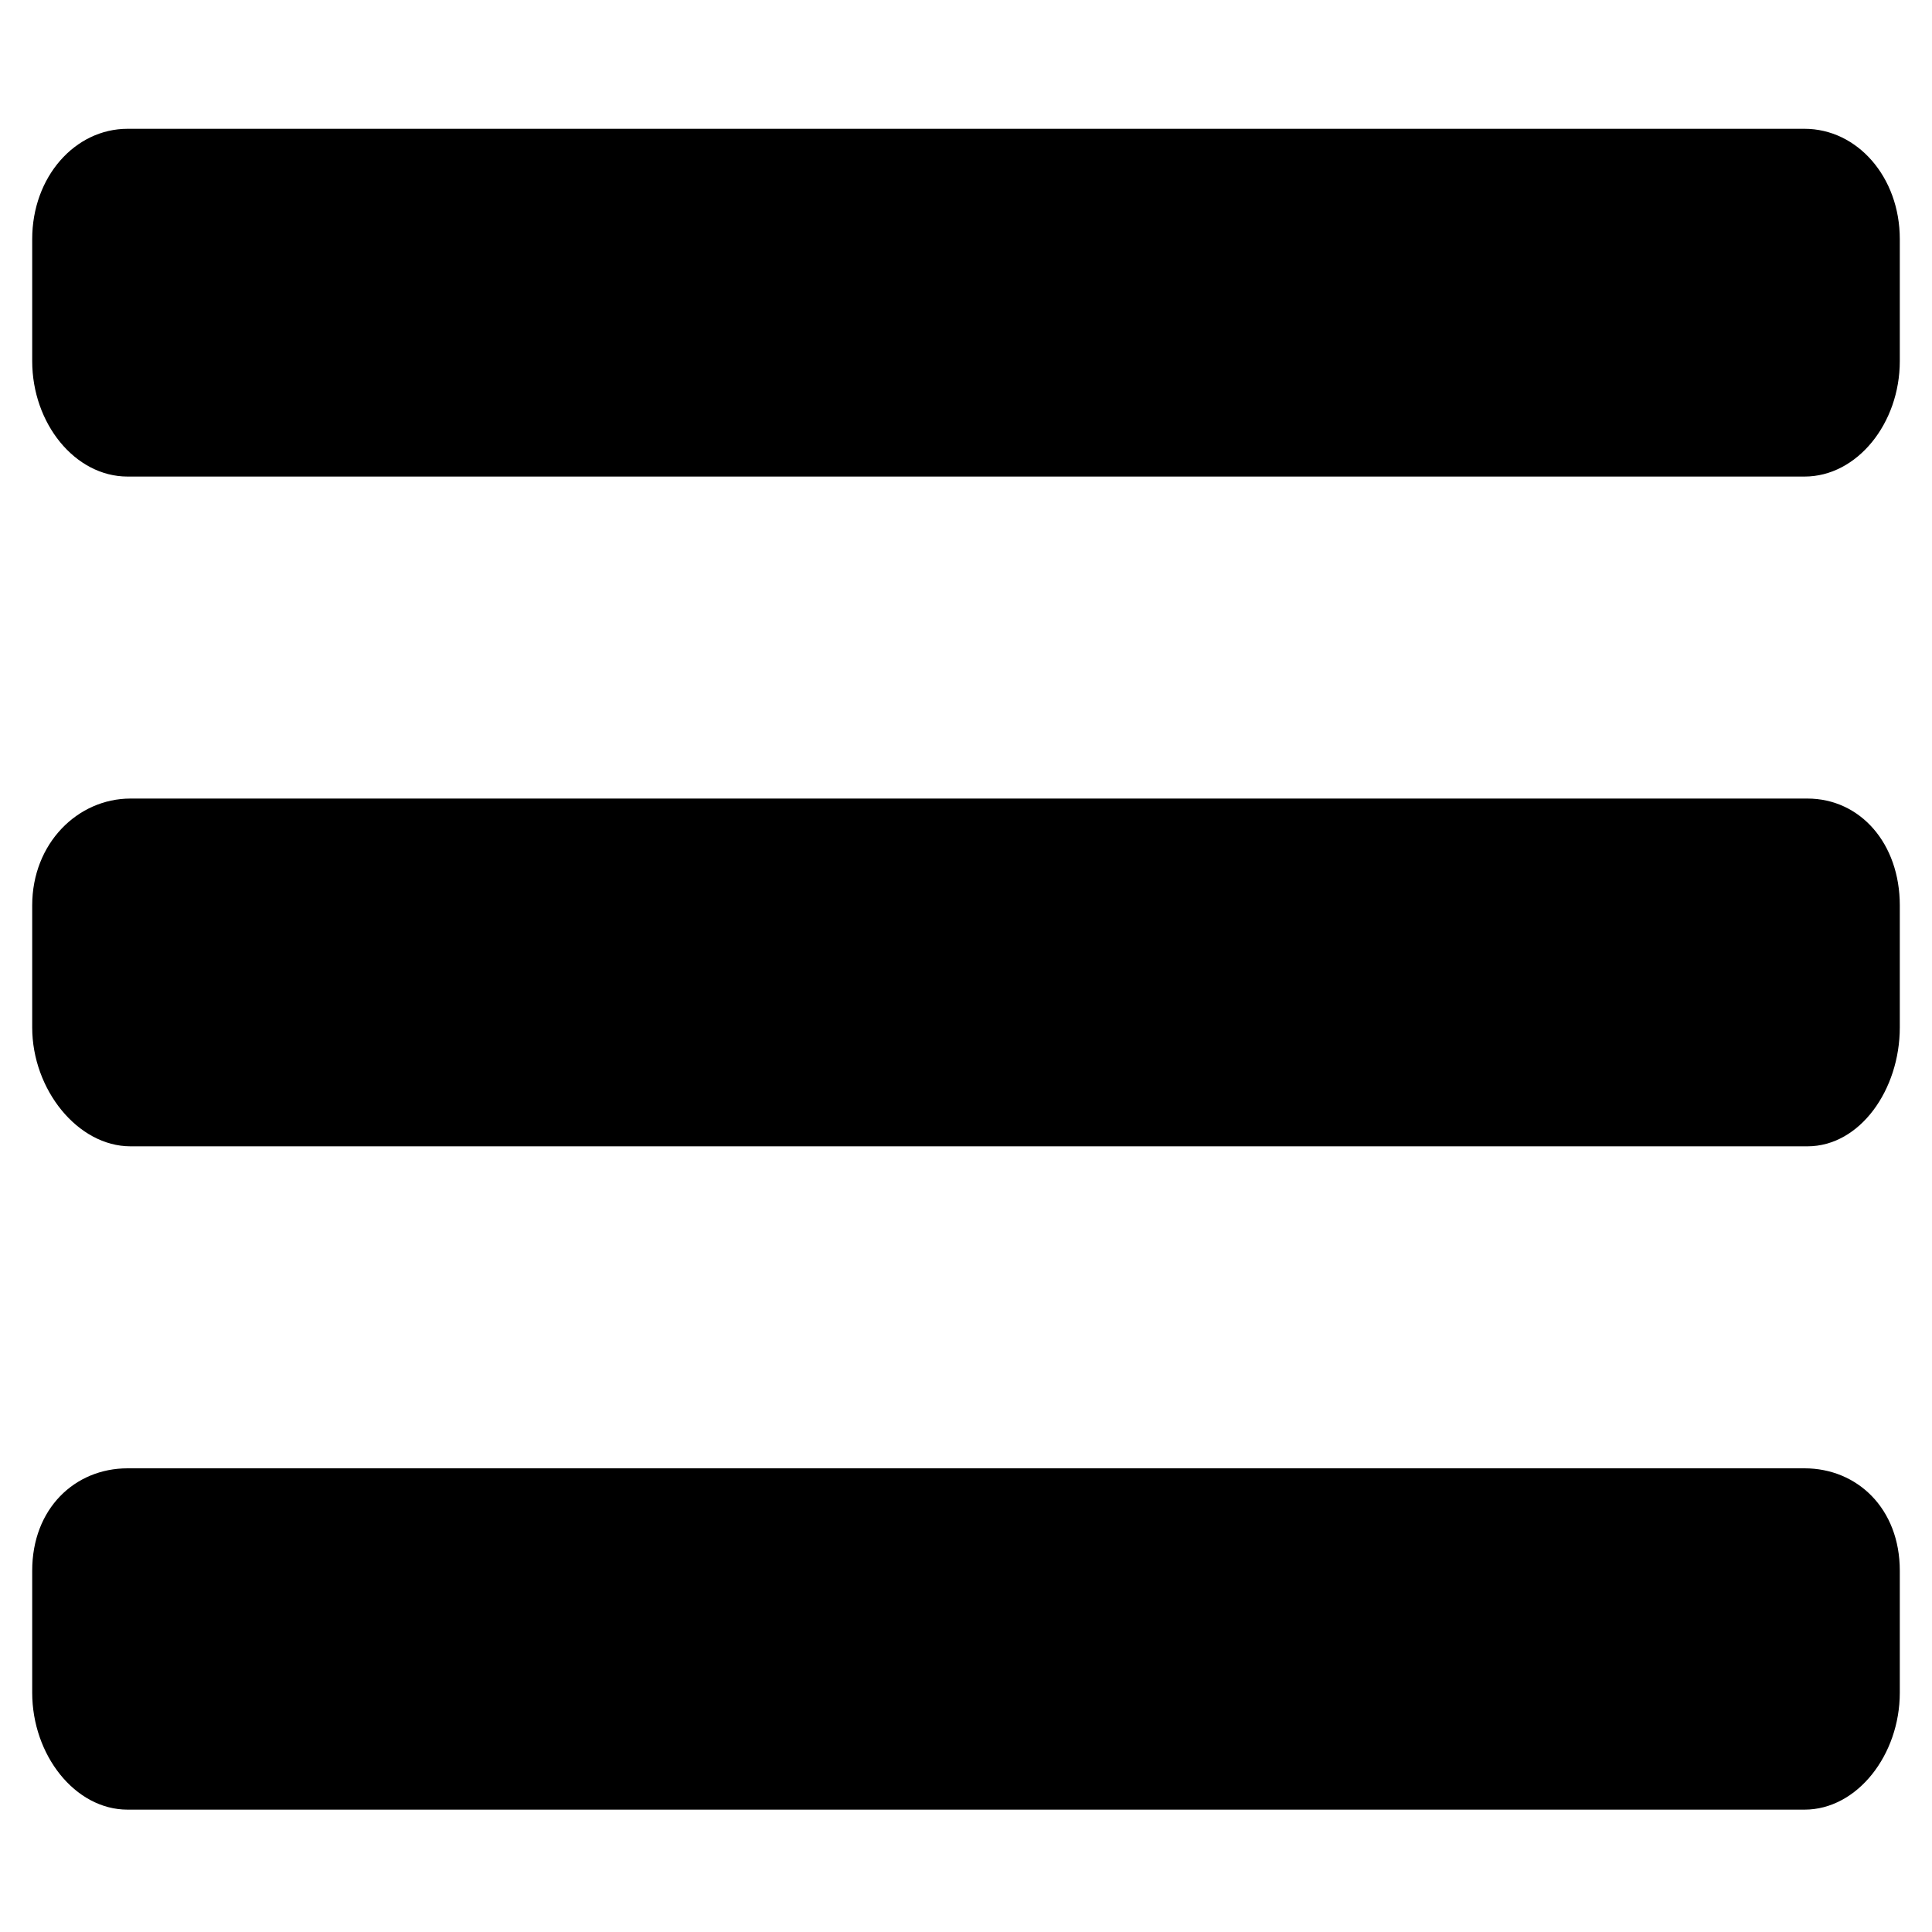 <?xml version="1.0" encoding="utf-8"?>
<!-- Generator: Adobe Illustrator 16.0.0, SVG Export Plug-In . SVG Version: 6.00 Build 0)  -->
<!DOCTYPE svg PUBLIC "-//W3C//DTD SVG 1.1//EN" "http://www.w3.org/Graphics/SVG/1.1/DTD/svg11.dtd">
<svg version="1.1" id="Layer_1" xmlns="http://www.w3.org/2000/svg" xmlns:xlink="http://www.w3.org/1999/xlink" x="0px" y="0px"
	 width="300px" height="300px" viewBox="0 0 300 300" style="enable-background:new 0 0 300 300;" xml:space="preserve">
<g id="Restricted">
</g>
<g id="Help">
</g>
<g>
	<path d="M295,56.072C295,65.729,288.385,74,280.207,74H19.81C11.631,74,5,65.729,5,56.072V37.131C5,27.474,11.631,20,19.81,20
		h260.397C288.385,20,295,27.474,295,37.131V56.072z"/>
	<path d="M295,159.537c0,9.657-6.167,18.463-14.346,18.463H20.257C12.079,178,5,169.193,5,159.537v-18.941
		C5,130.939,12.079,124,20.257,124h260.397c8.179,0,14.346,6.939,14.346,16.595V159.537z"/>
	<path d="M295,262.838c0,9.656-6.615,18.162-14.793,18.162H19.81C11.631,281,5,272.494,5,262.838v-18.942
		C5,234.241,11.631,228,19.81,228h260.397c8.178,0,14.793,6.241,14.793,15.896V262.838z"/>
</g>
</svg>
